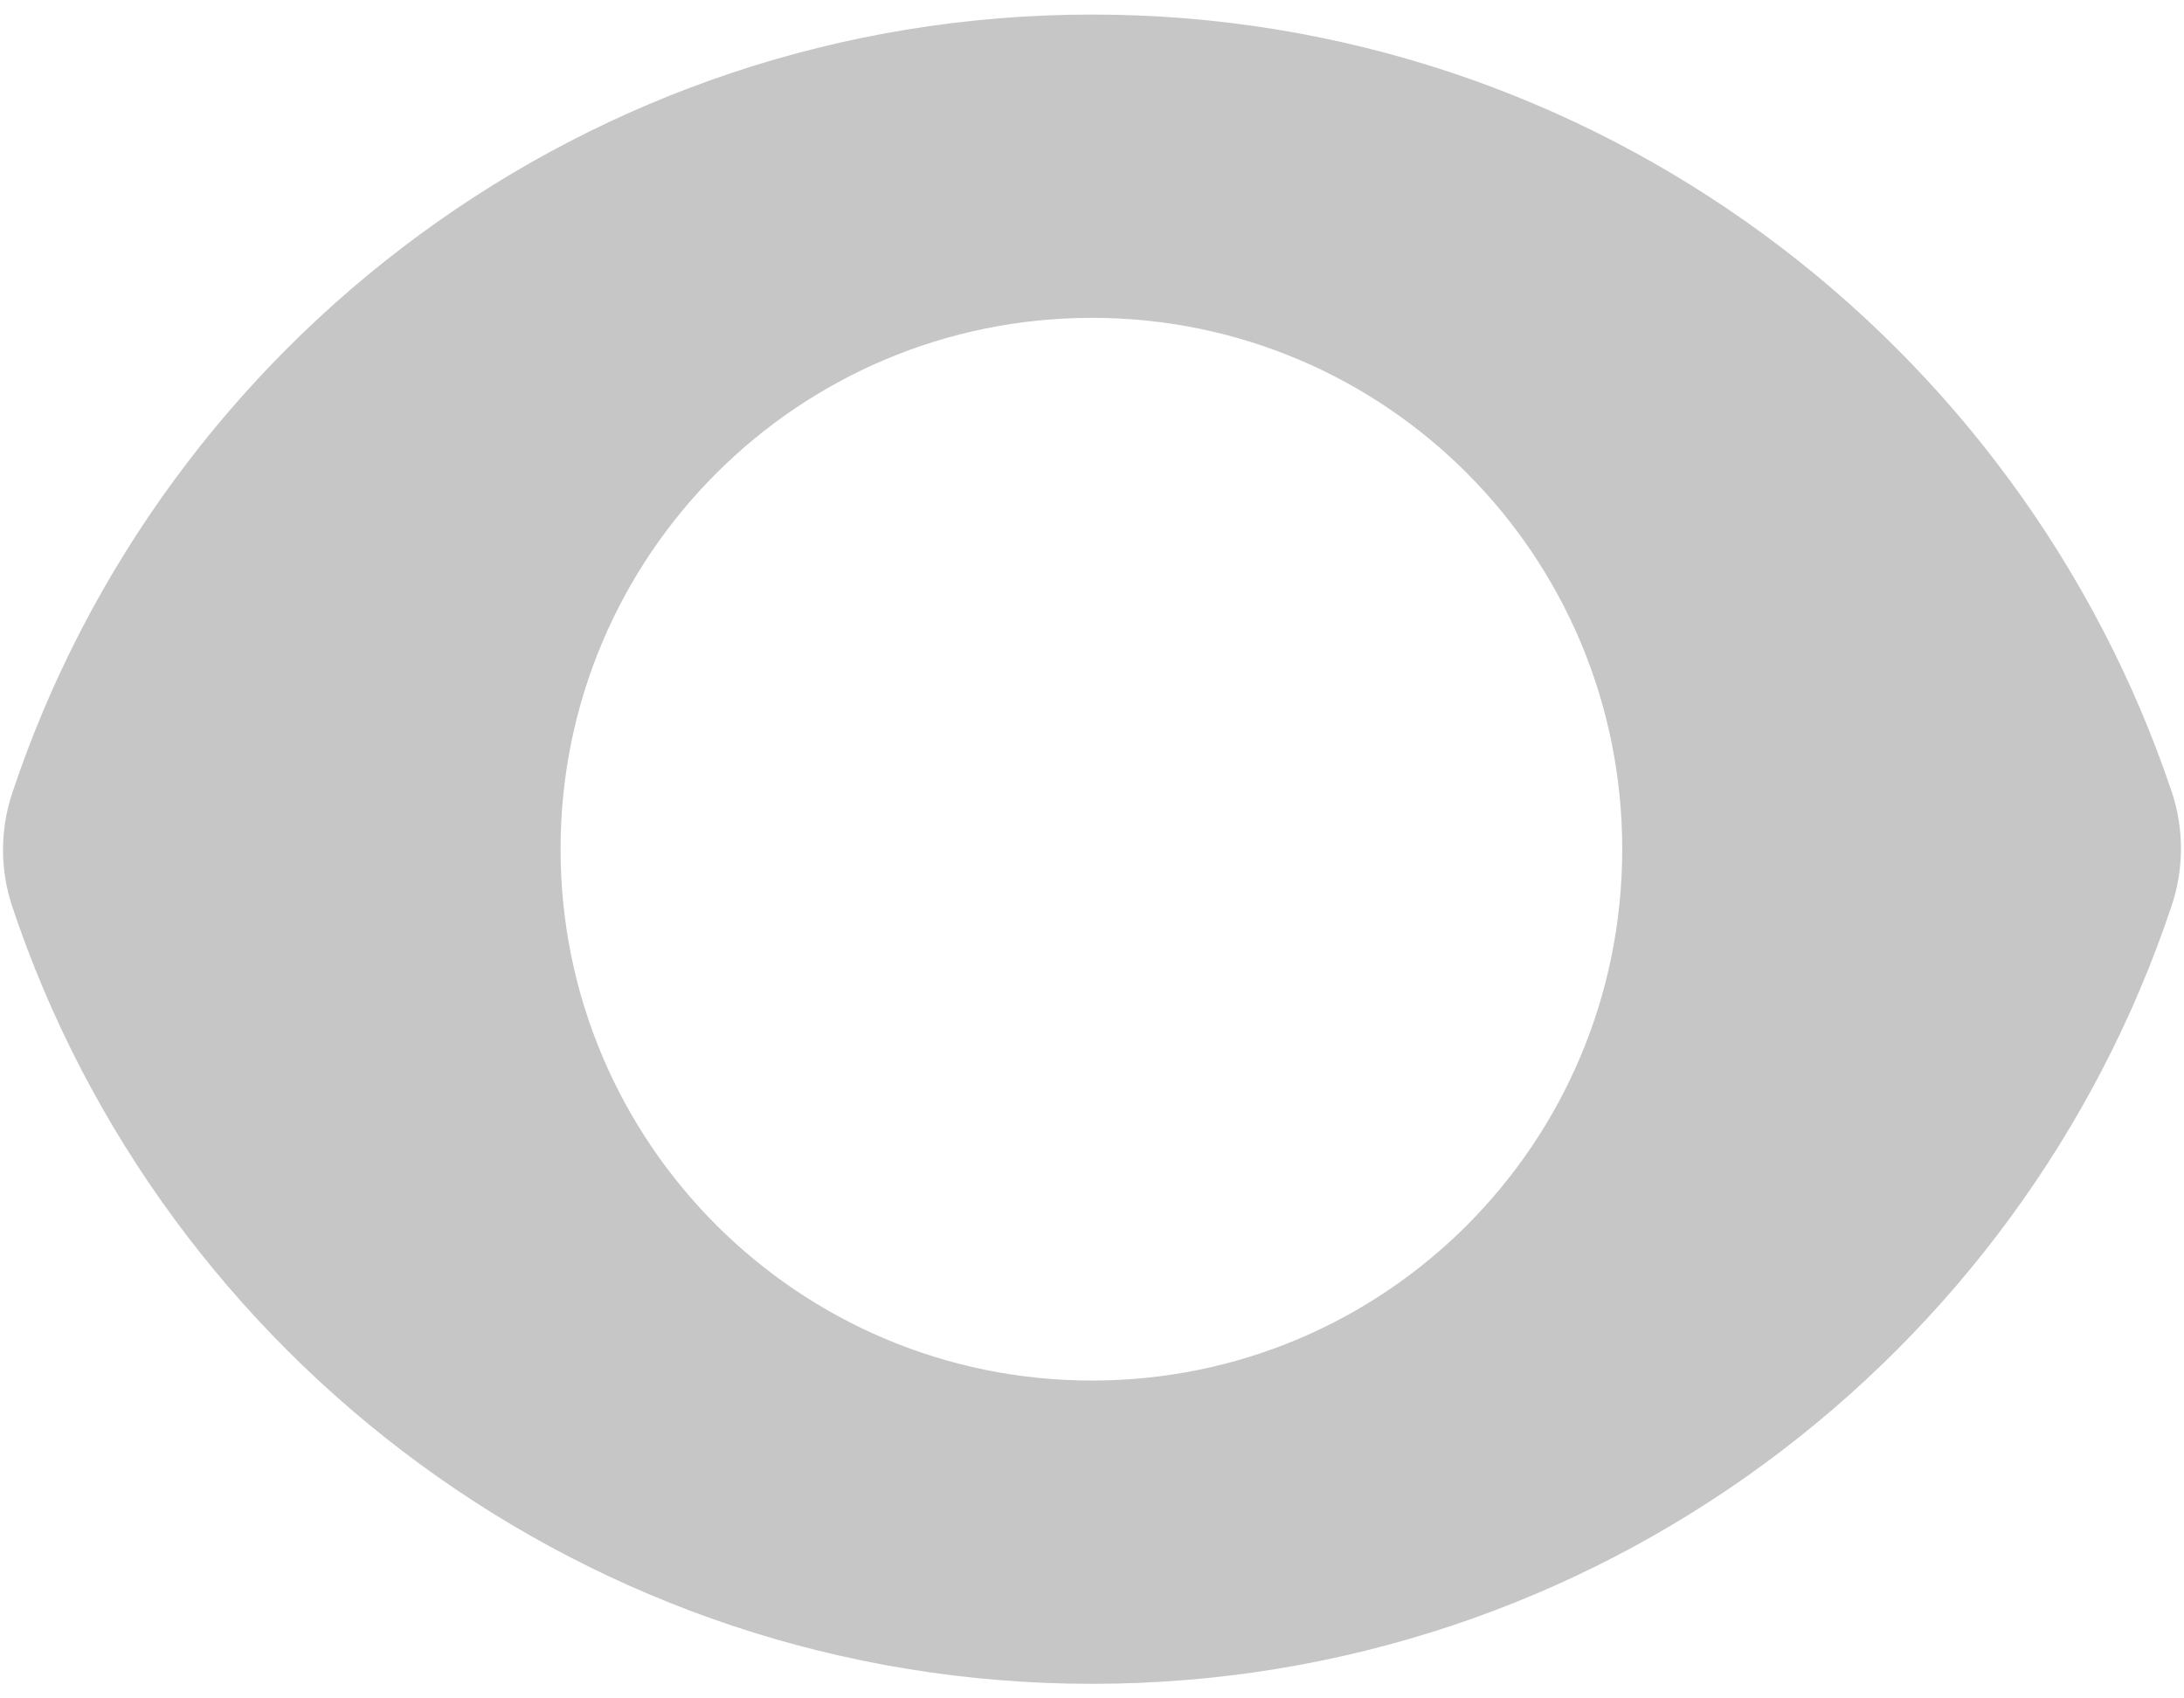 <svg width="18" height="14" viewBox="0 0 18 14" fill="none" xmlns="http://www.w3.org/2000/svg">
<path fill-rule="evenodd" clip-rule="evenodd" d="M0.1 6.54C1.34 2.81 4.86 0.12 9 0.12C13.14 0.12 16.65 2.81 17.9 6.53C18 6.83 18 7.16 17.9 7.46C16.66 11.19 13.14 13.88 9 13.88C4.86 13.88 1.34 11.19 0.1 7.47C0 7.17 0 6.84 0.1 6.54ZM13.37 7C13.37 9.42 11.42 11.38 9 11.38C6.58 11.38 4.62 9.42 4.62 7C4.62 4.58 6.58 2.62 9 2.62C11.42 2.62 13.37 4.58 13.37 7Z" fill="#C7C6C6"/>
</svg>
